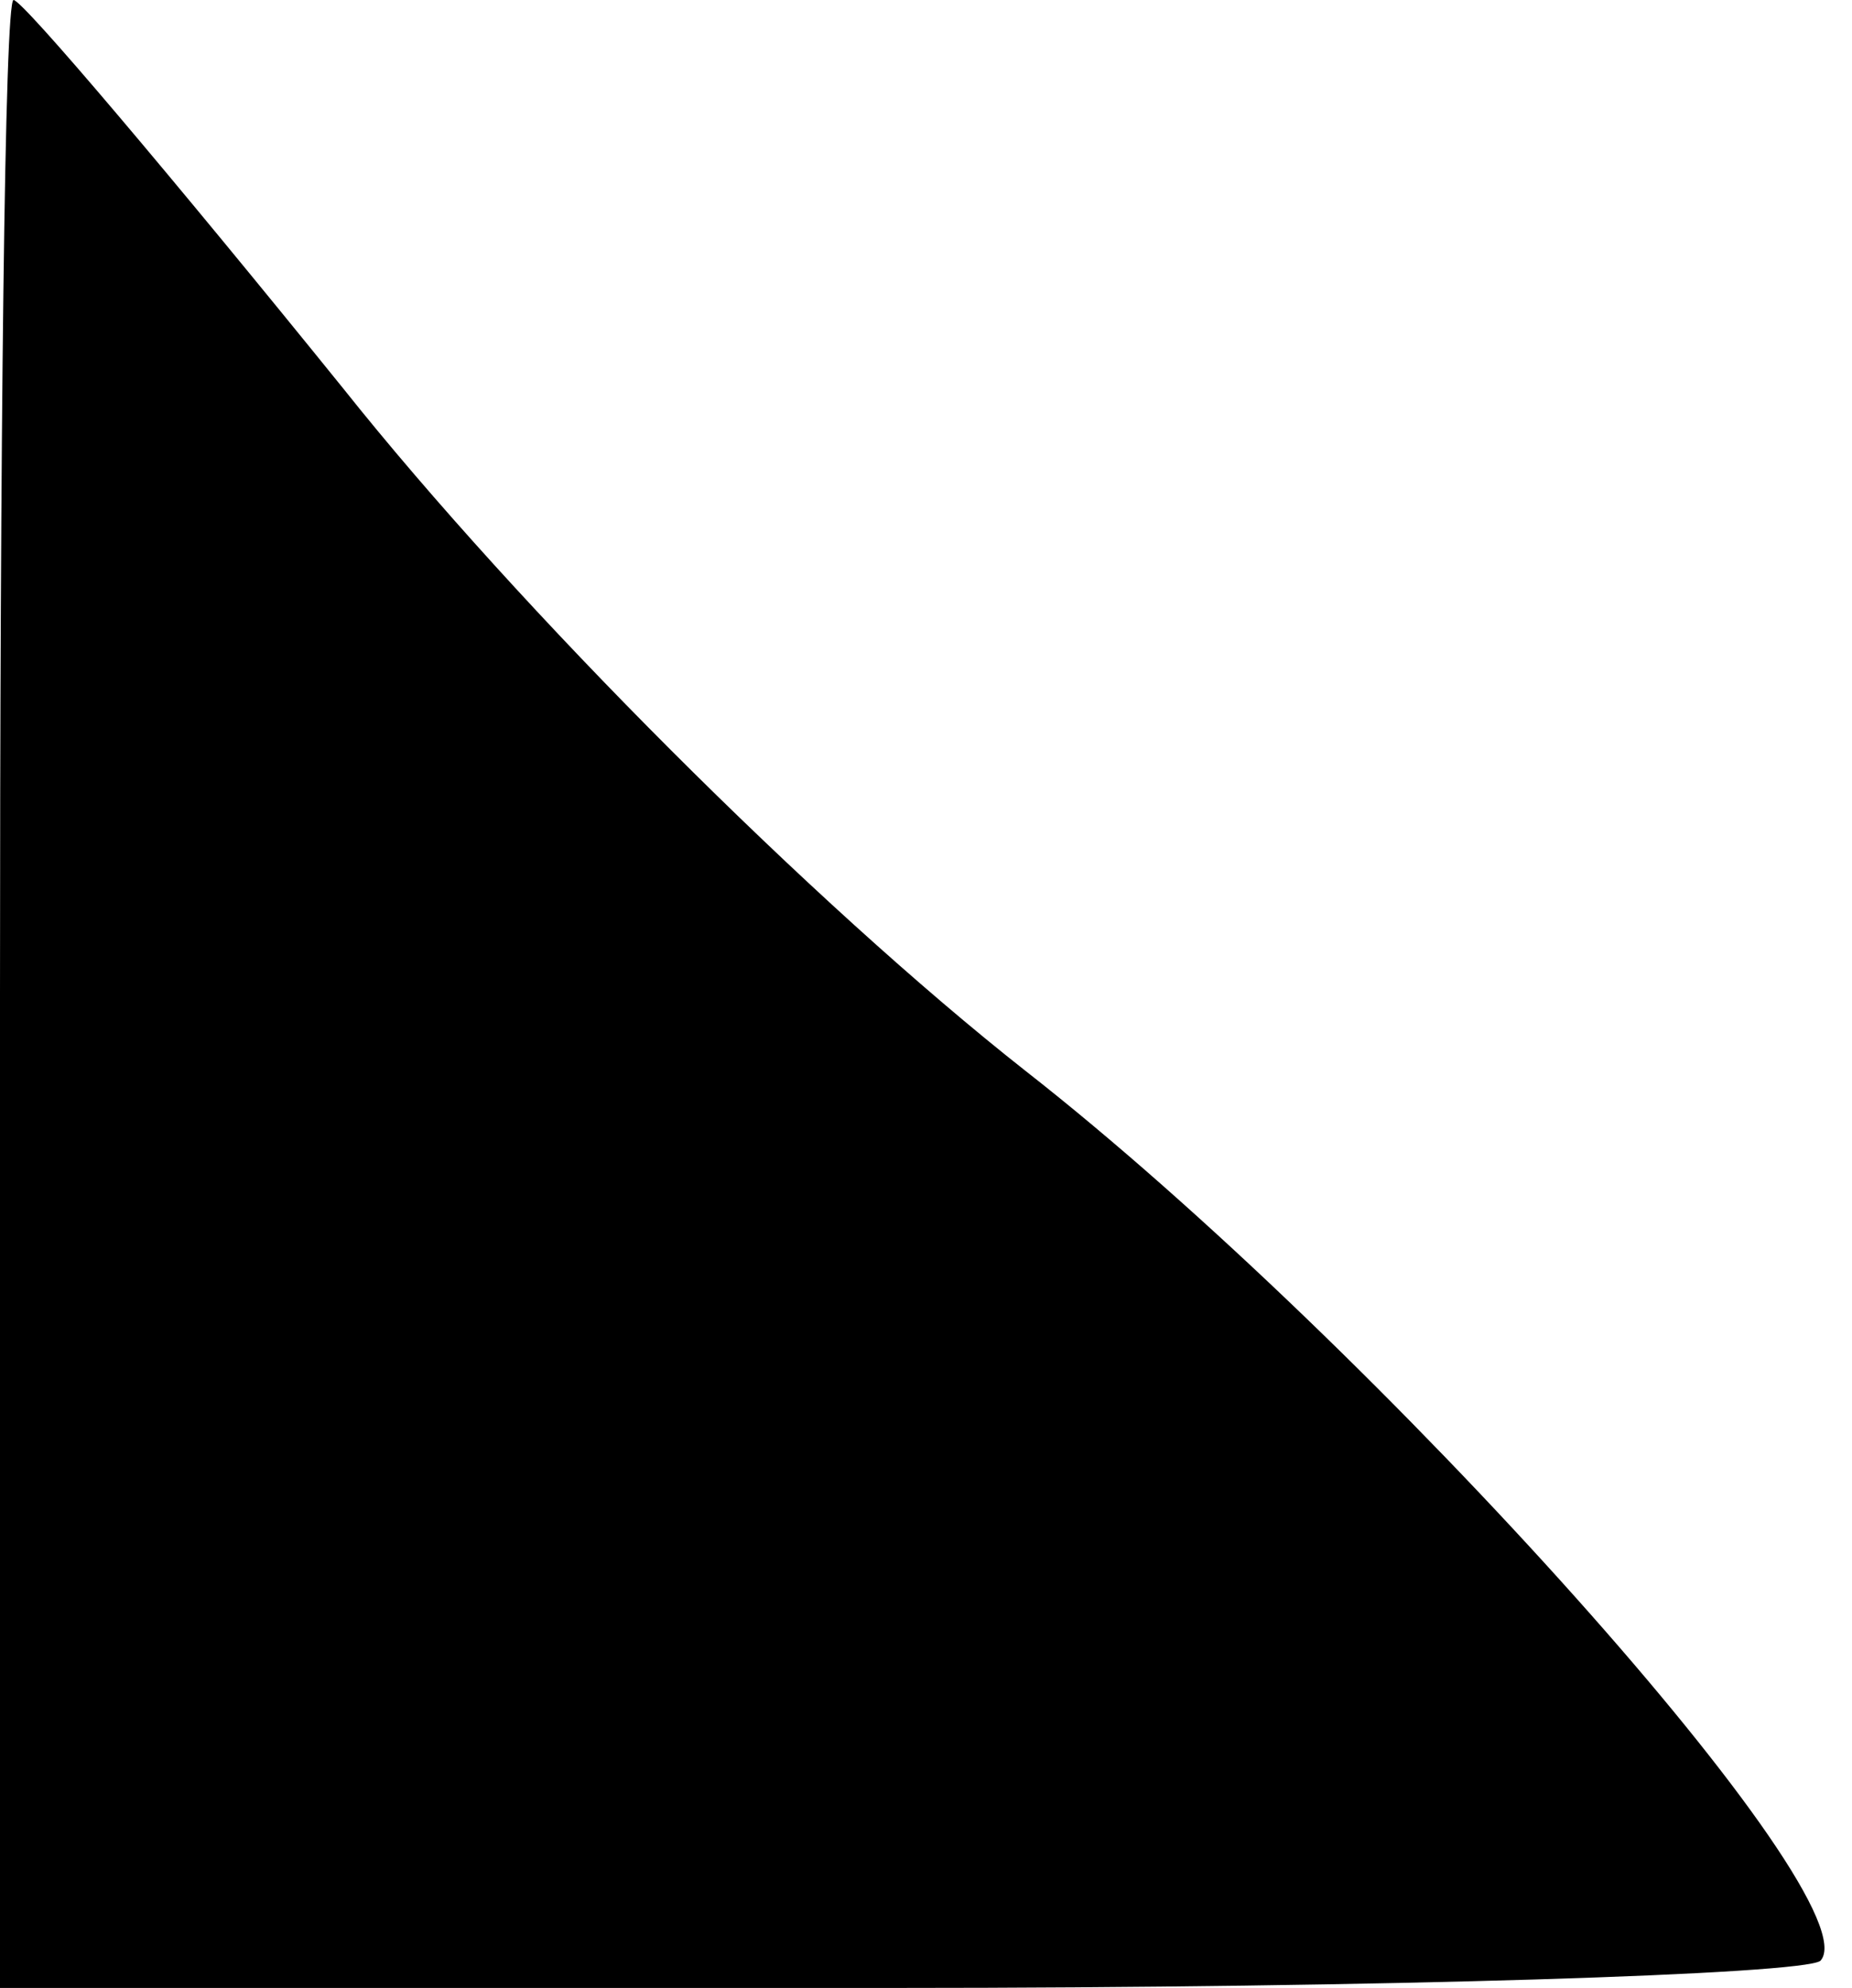 <?xml version="1.0" standalone="no"?>
<!DOCTYPE svg PUBLIC "-//W3C//DTD SVG 20010904//EN"
 "http://www.w3.org/TR/2001/REC-SVG-20010904/DTD/svg10.dtd">
<svg version="1.0" xmlns="http://www.w3.org/2000/svg"
 width="41pt" height="44pt" viewBox="0 0 41 44"
 preserveAspectRatio="xMidYMid meet">
<g transform="translate(0,44) scale(0.1,-0.1)"
fill="#000000" stroke="none">
<path fill="#000000" stroke="none" d="M0 220 l0 -220 198 0 c109 0 201 3 205
6 12 13 -98 136 -176 197 -47 37 -112 102 -151 151 -38 47 -71 86 -73 86 -2 0
-3 -99 -3 -220z"/>
</g>
</svg>
